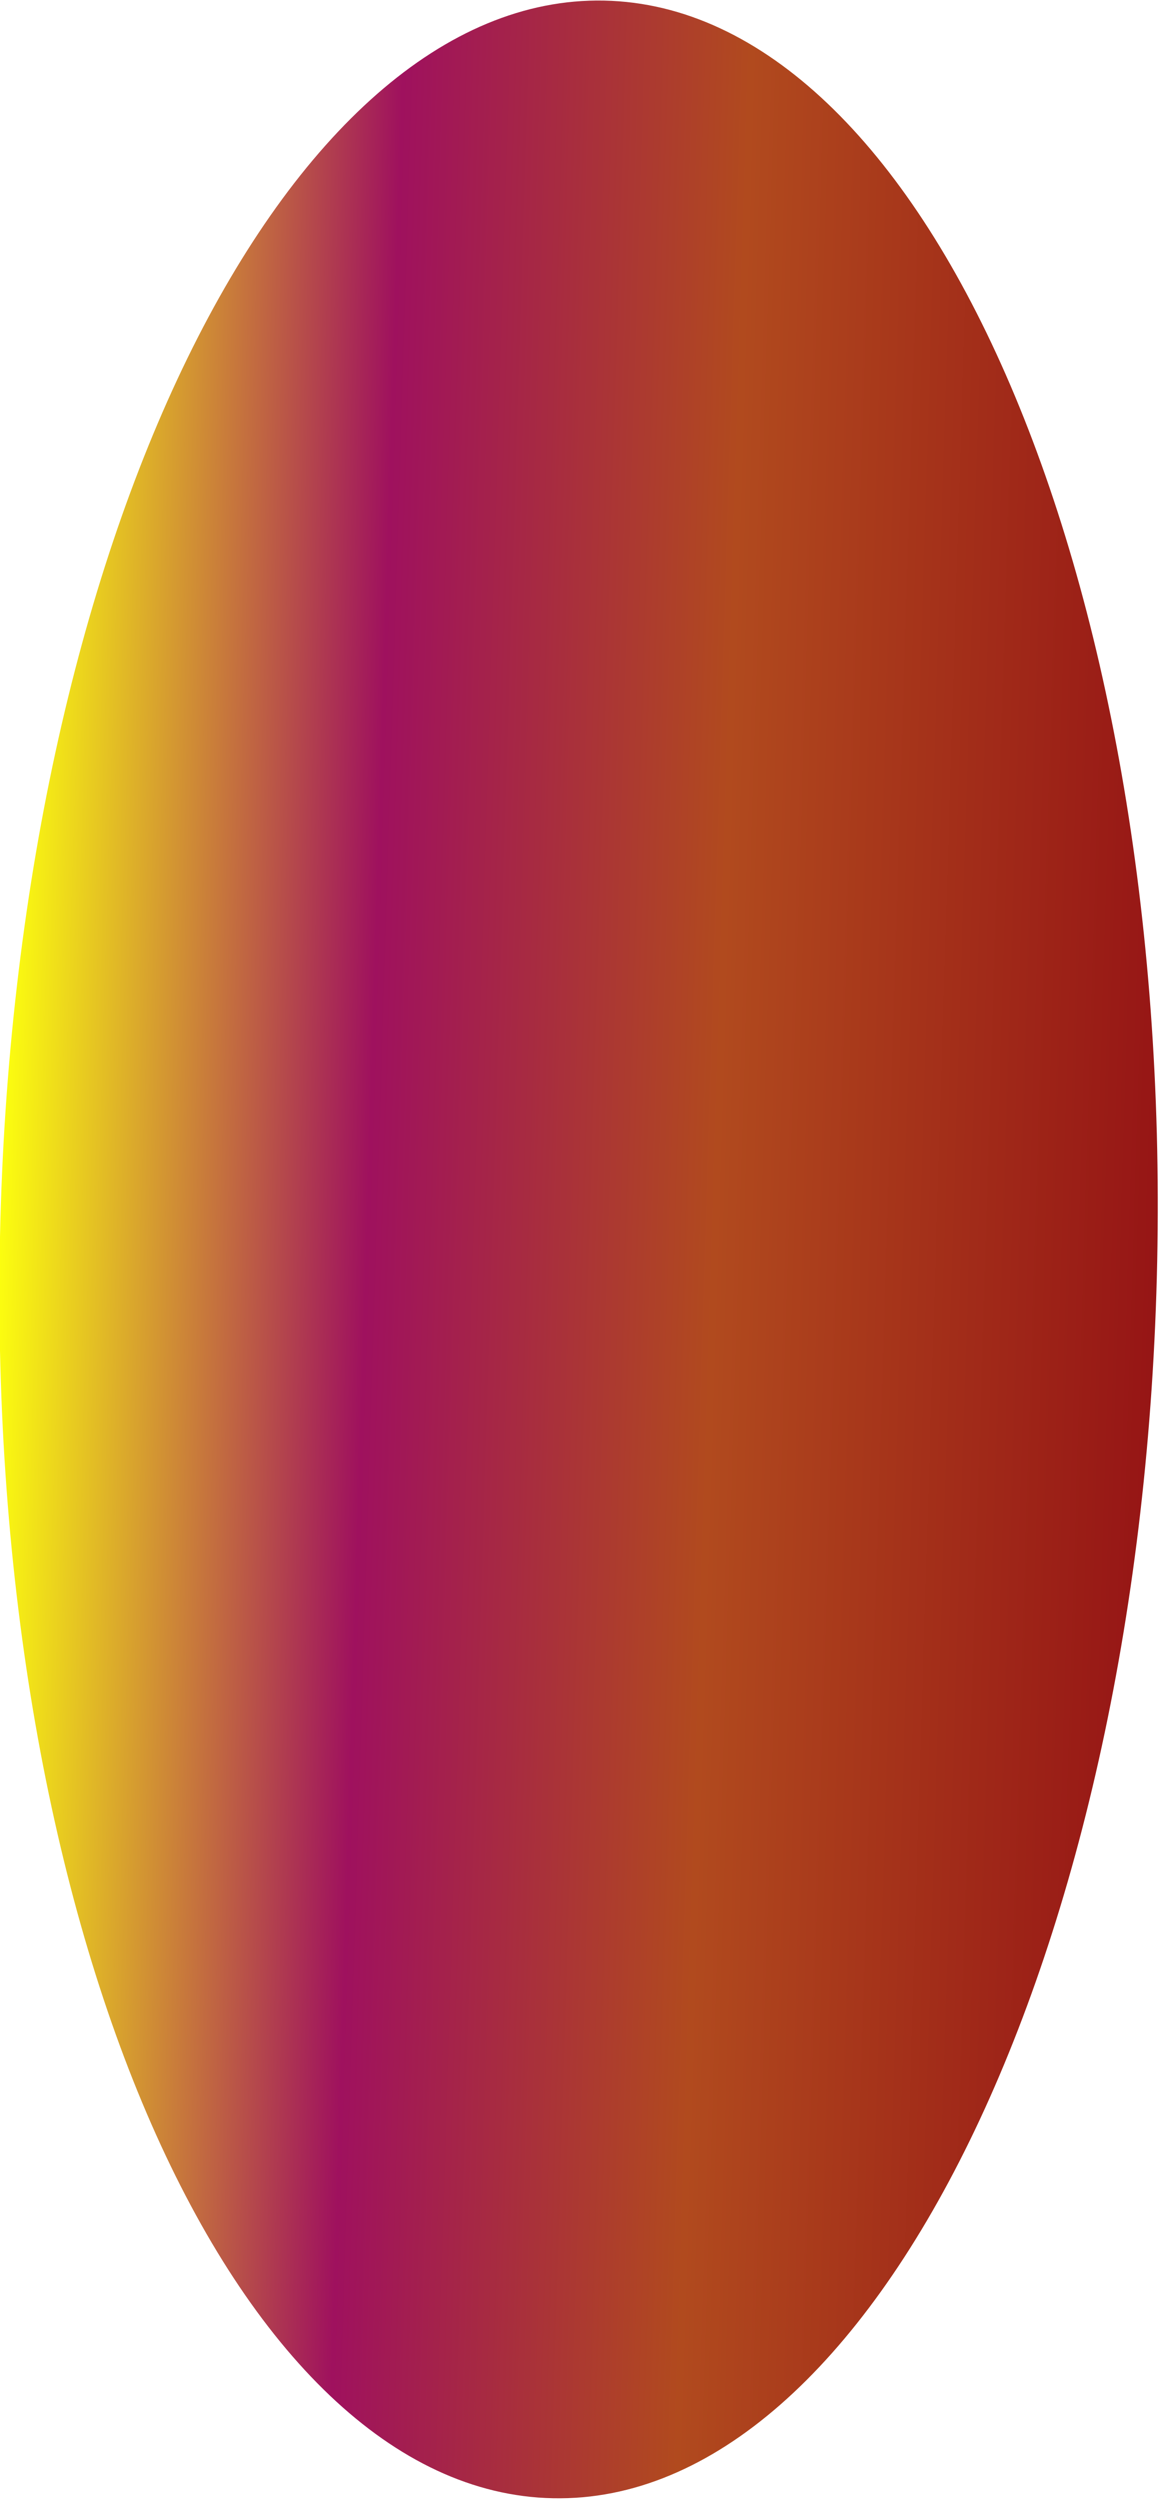 <svg width="1258" height="2712" viewBox="0 0 1258 2712" fill="none" xmlns="http://www.w3.org/2000/svg" xmlns:xlink="http://www.w3.org/1999/xlink">
<g filter="url(#filter140_135)">
<path d="M1256.181,1355.505C1256.181,2103.923 974.941,2710.643 628.015,2710.643C281.087,2710.643 -0.153,2103.923 -0.153,1355.505C-0.153,607.081 281.087,0.363 628.015,0.363C974.941,0.363 1256.181,607.081 1256.181,1355.505Z" transform="rotate(-358.826 628.014 1355.505)" fill="url(#pf_0_140_135)"/>
</g>
<defs>
<filter id="filter140_135" x="-194" y="-186" width="1002.014" height="1721.505" filterUnits="userSpaceOnUse" color-interpolation-filters="sRGB">
<feFlood flood-opacity="0" result="BackgroundImageFix"/>
<feBlend mode="normal" in="SourceGraphic" in2="BackgroundImageFix" result="shape"/>
<feGaussianBlur stdDeviation="90" result="0foregroundblur"/>
</filter>
<linearGradient id="pf_0_140_135" x1="-0.12" y1="1349.072" x2="1256.148" y2="1361.939" gradientUnits="userSpaceOnUse">
<stop stop-color="#FCFE0F"/>
<stop offset="0.317" stop-color="#9F115E"/>
<stop offset="0.617" stop-color="#B14A1E"/>
<stop offset="1" stop-color="#961515"/>
</linearGradient>
</defs>
</svg>
